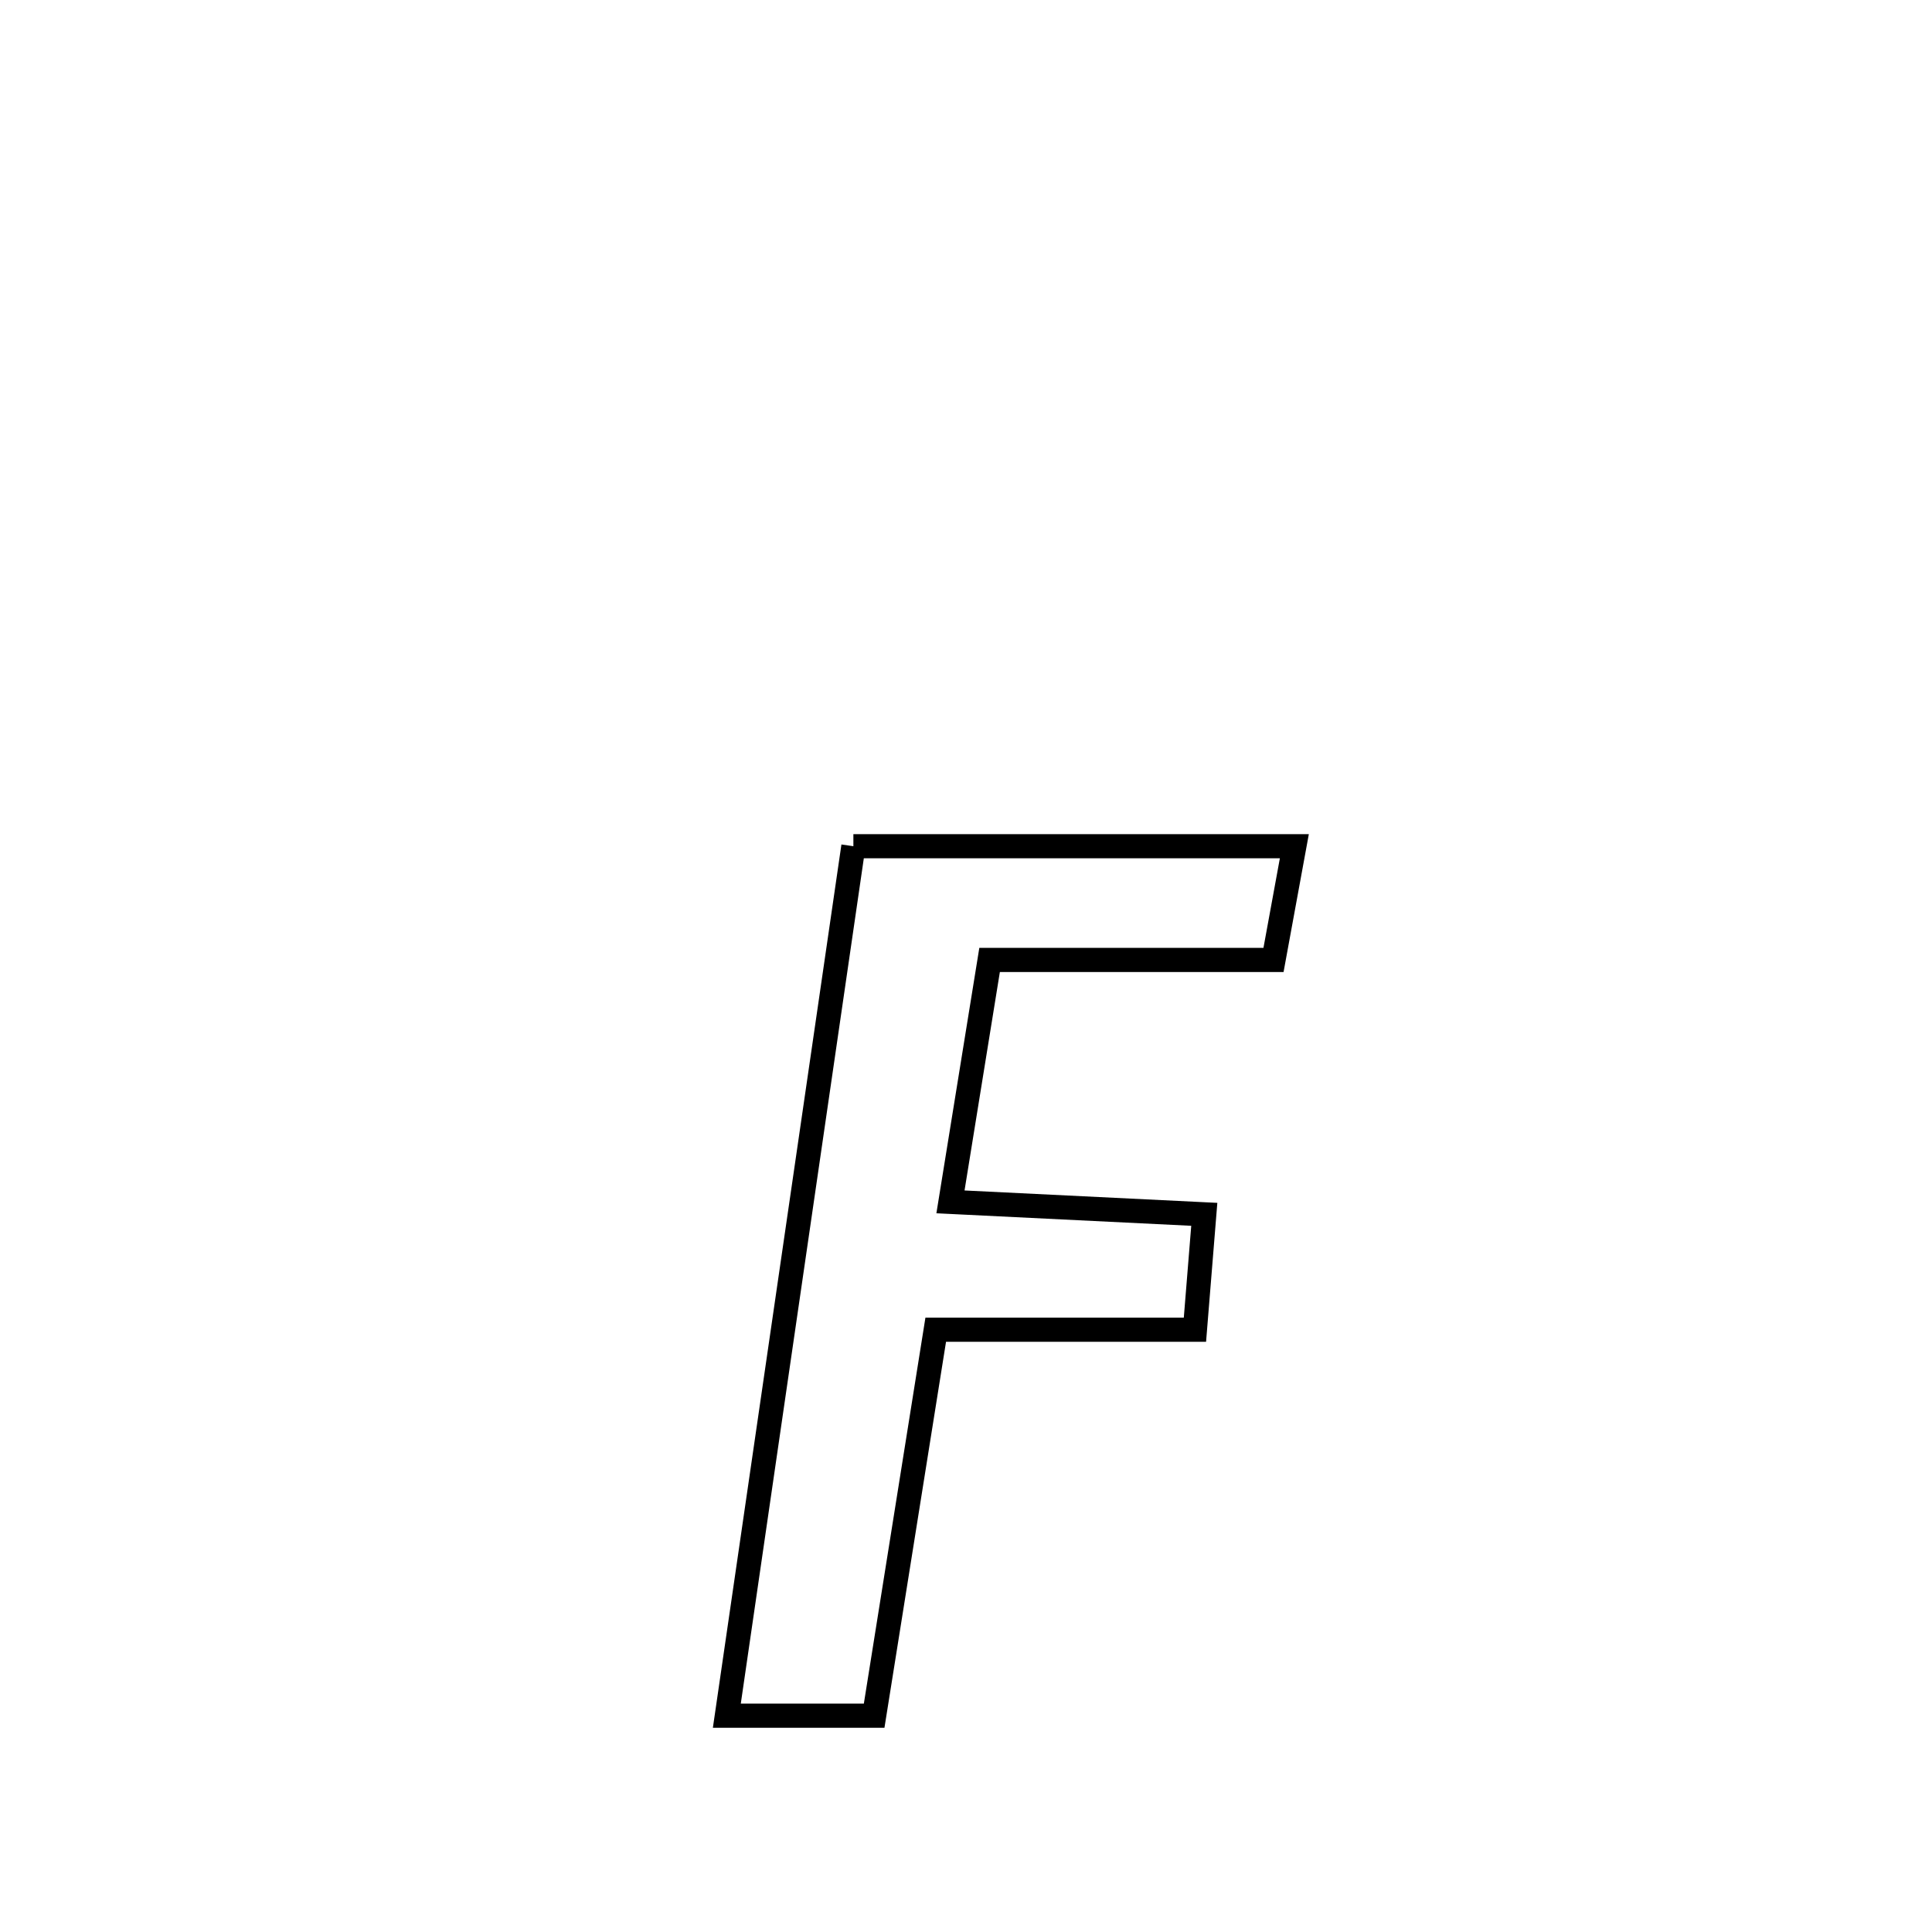 <svg xmlns="http://www.w3.org/2000/svg" viewBox="0.0 0.0 24.0 24.0" height="200px" width="200px"><path fill="none" stroke="black" stroke-width=".3" stroke-opacity="1.0"  filling="0" d="M10.601 10.512 L10.601 10.512 C12.427 10.512 14.253 10.512 16.079 10.512 L16.079 10.512 C15.993 10.983 15.907 11.454 15.82 11.925 L15.82 11.925 C14.645 11.925 13.469 11.925 12.293 11.925 L12.293 11.925 C12.233 12.294 11.865 14.57 11.807 14.93 L11.807 14.93 C11.849 14.932 14.916 15.083 14.96 15.085 L14.96 15.085 C14.921 15.563 14.883 16.04 14.844 16.518 L14.844 16.518 C13.771 16.518 12.697 16.518 11.624 16.518 L11.624 16.518 C11.369 18.116 11.114 19.714 10.859 21.313 L10.859 21.313 C10.249 21.313 9.639 21.313 9.029 21.313 L9.029 21.313 C9.291 19.513 9.553 17.712 9.815 15.912 C10.077 14.112 10.339 12.312 10.601 10.512 L10.601 10.512"></path></svg>